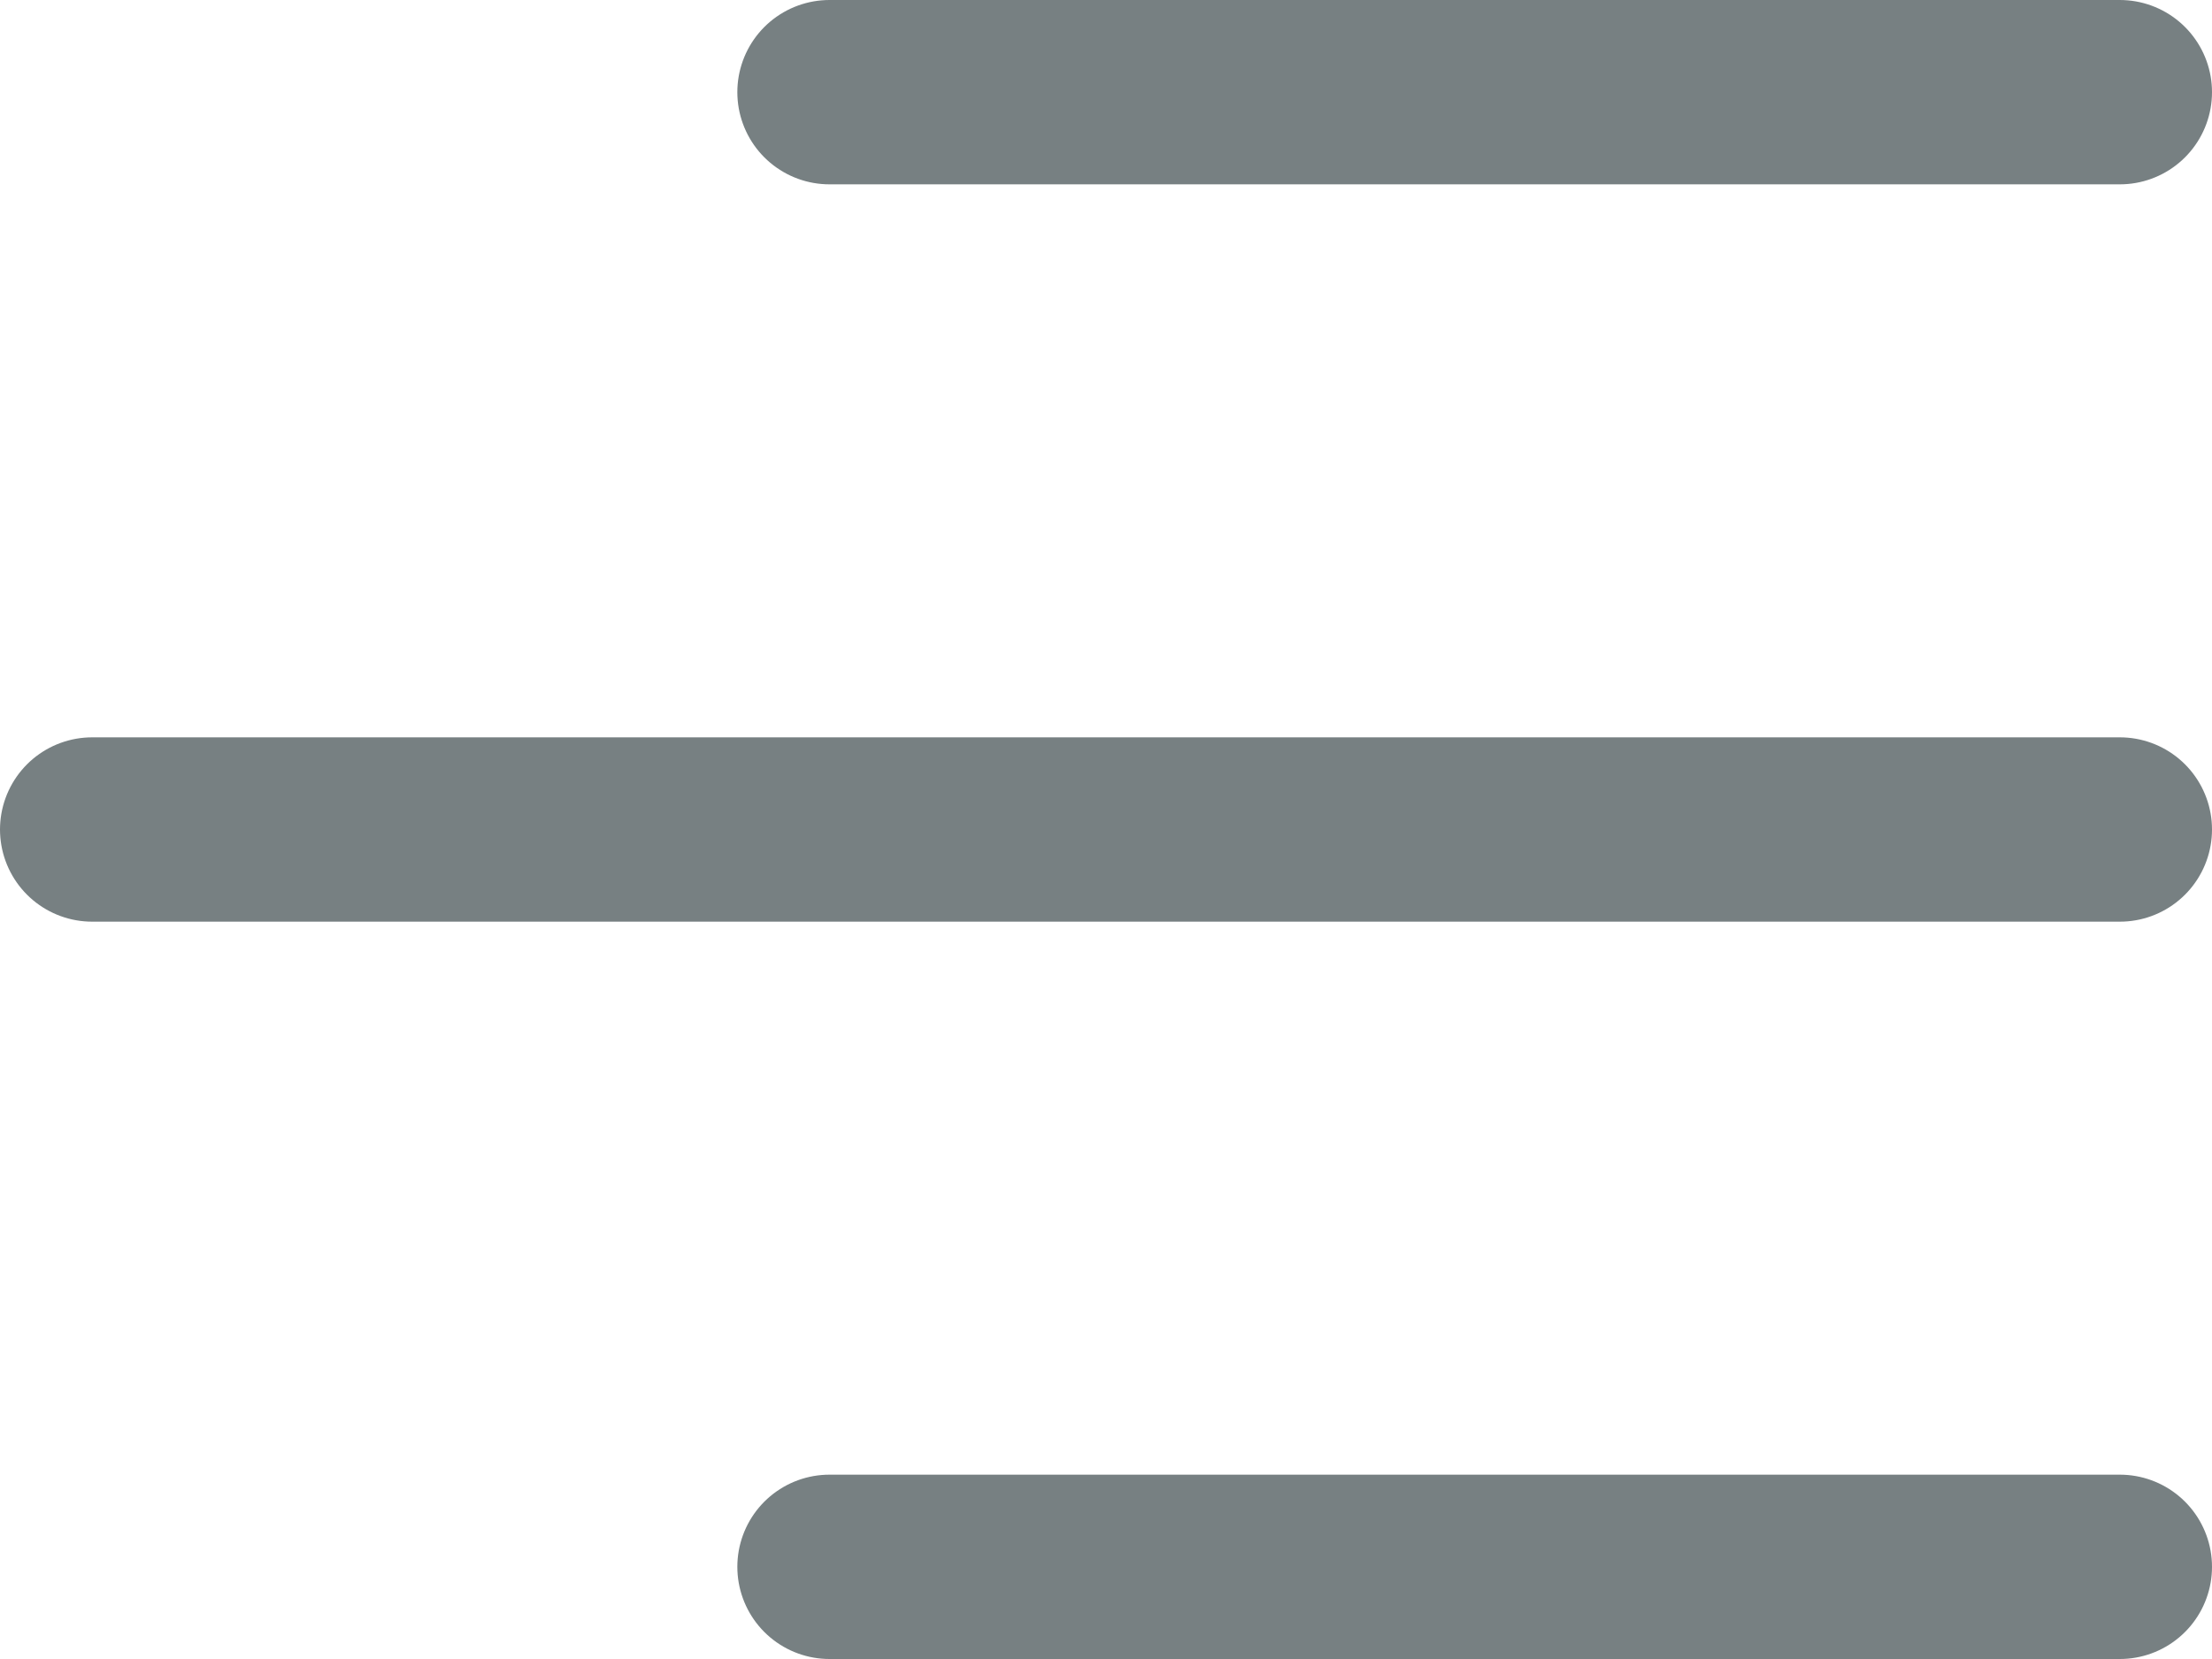 <svg width="24" height="18" viewBox="0 0 24 18" fill="none" xmlns="http://www.w3.org/2000/svg">
<g clip-path="url(#clip0_7_28)">
<line x1="23" y1="9" x2="1" y2="9" stroke="#778082" stroke-width="2" stroke-linecap="round"/>
<line x1="23" y1="17" x2="9" y2="17" stroke="#778082" stroke-width="2" stroke-linecap="round"/>
<line x1="23" y1="1" x2="9" y2="1" stroke="#778082" stroke-width="2" stroke-linecap="round"/>
</g>
<defs>
<clipPath id="clip0_7_28">
<rect width="24" height="18" fill="white"/>
</clipPath>
</defs>
</svg>

